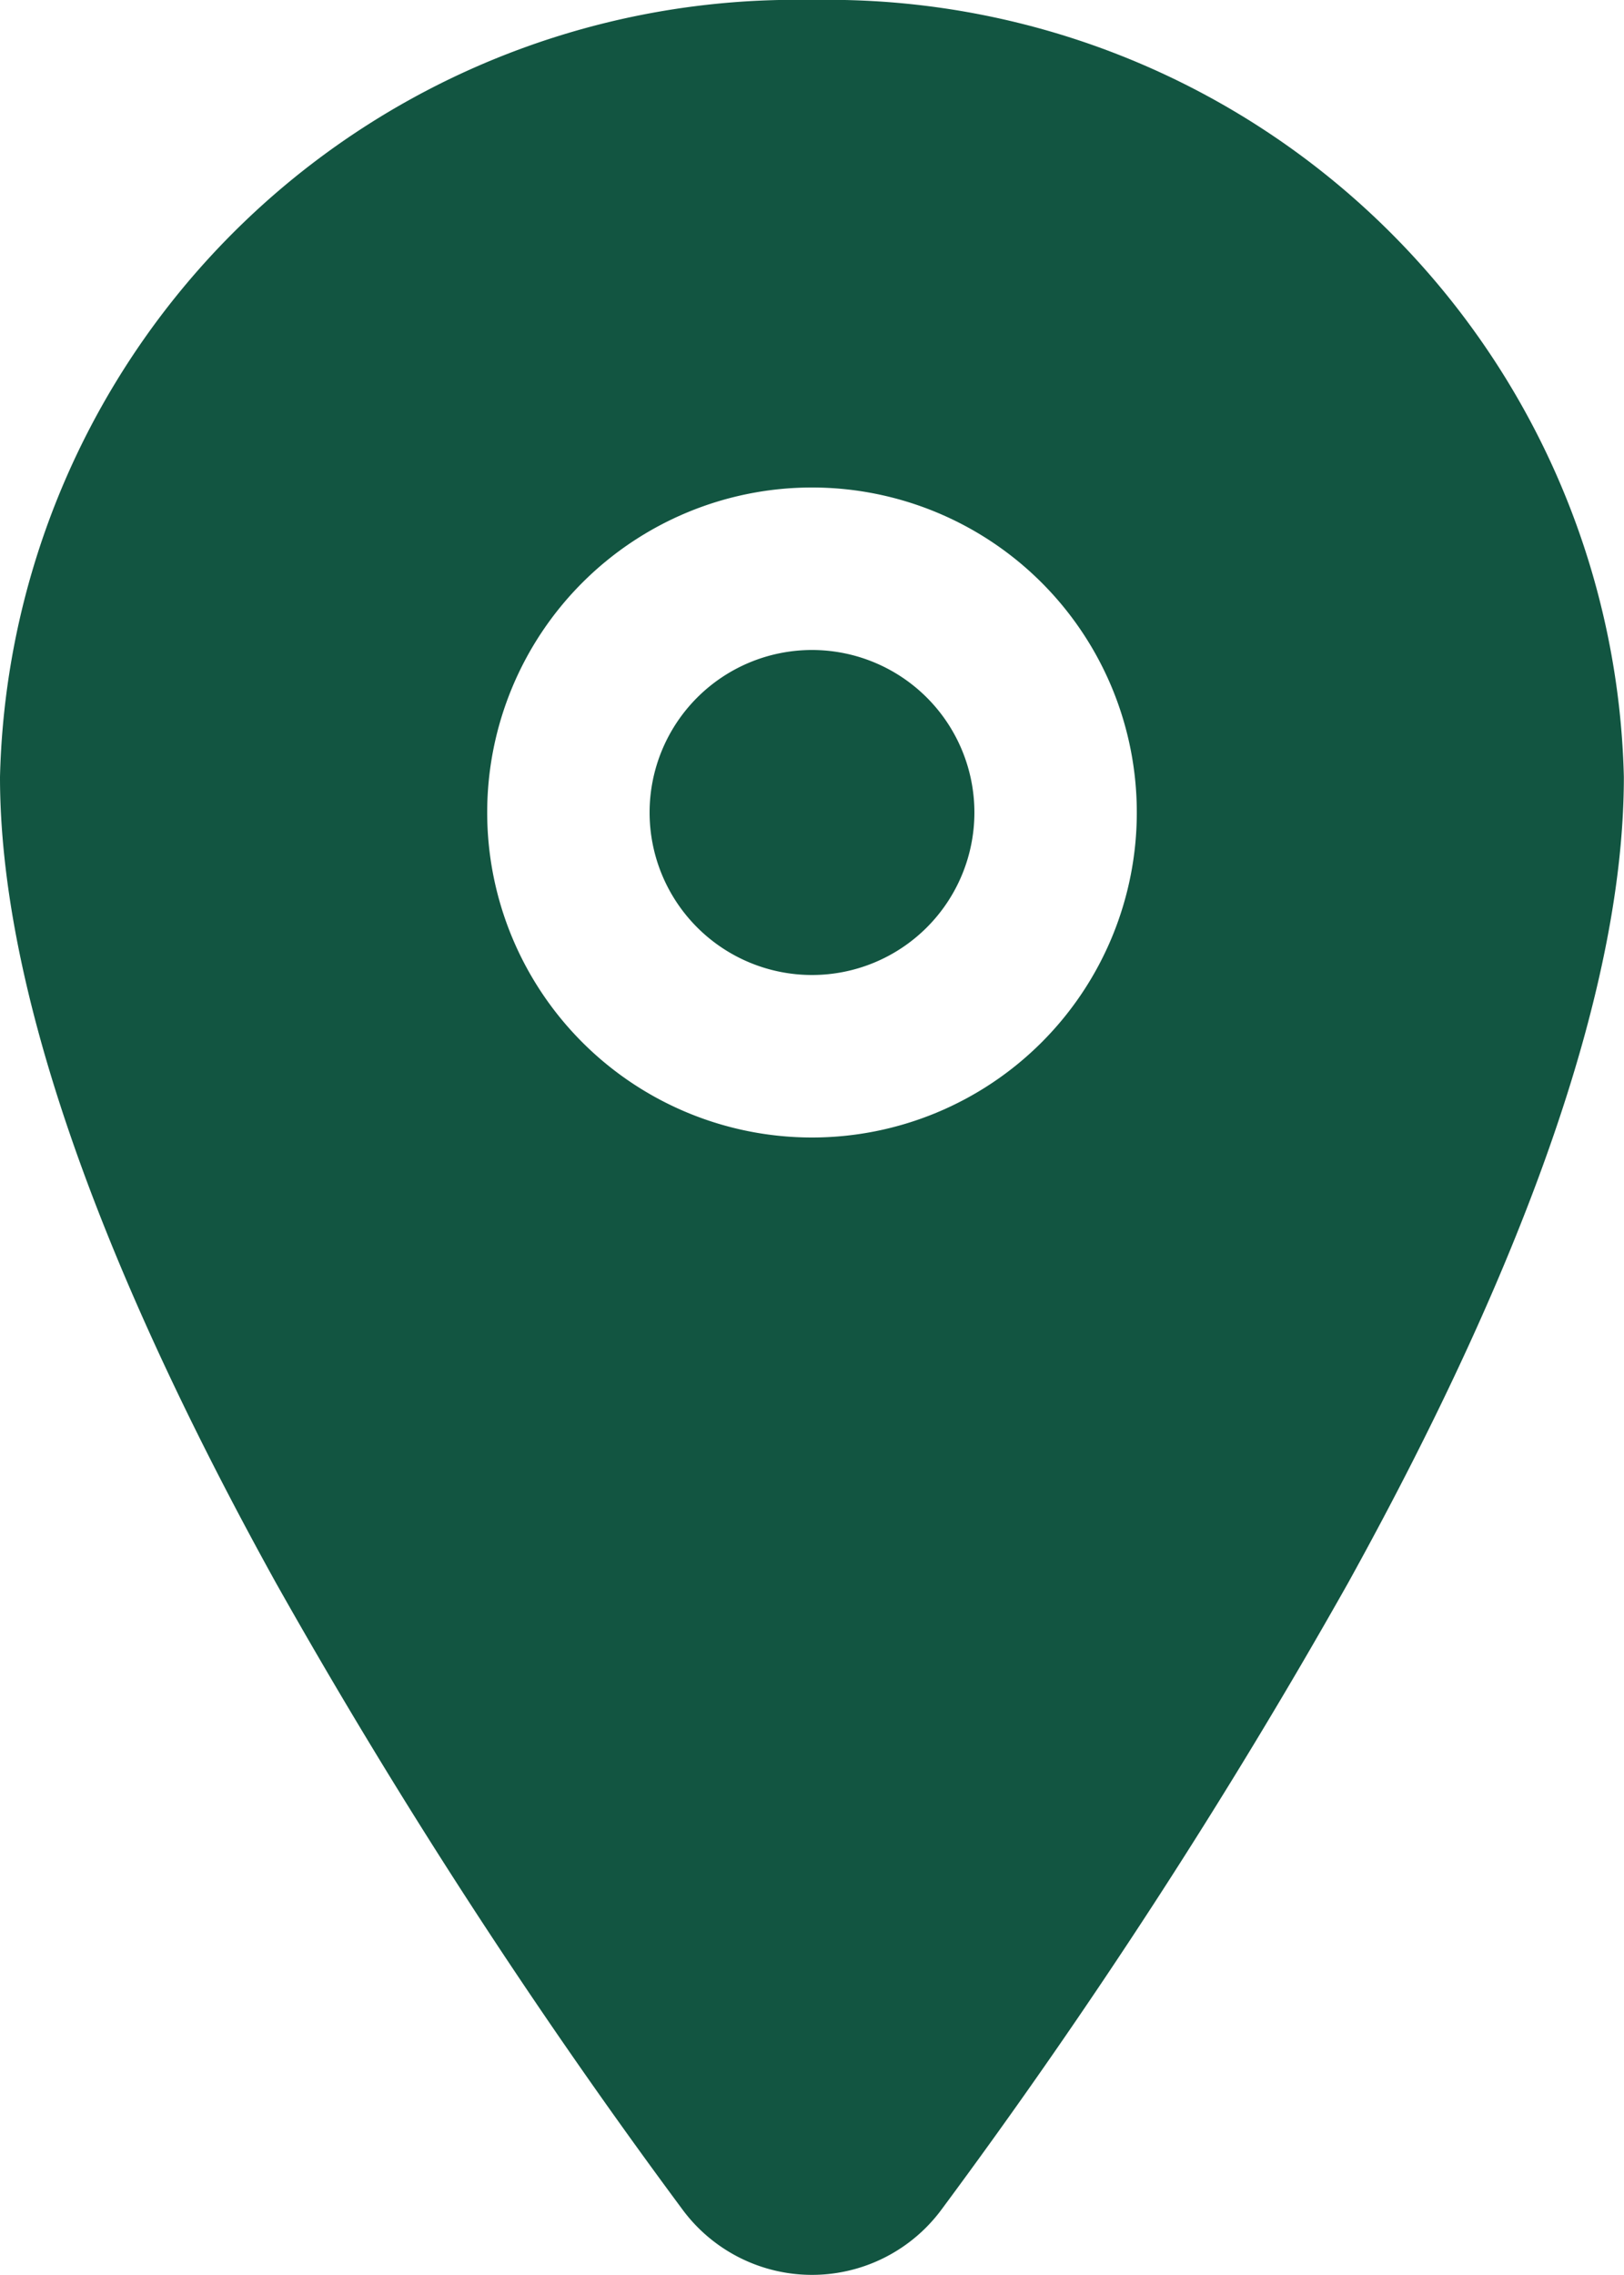 <svg xmlns="http://www.w3.org/2000/svg" width="22.5" height="31.499" viewBox="0 0 22.5 31.499"><defs><style>.a{fill:#125541;}</style></defs><path class="a" d="M20.25,13.5A2.25,2.25,0,1,1,18,11.25,2.25,2.25,0,0,1,20.25,13.5Z" transform="translate(-6.75 -2.25)"/><path class="a" d="M18,2.25A11.026,11.026,0,0,0,6.75,13.008c0,2.824,1.287,6.581,3.826,11.164A82.511,82.511,0,0,0,16.2,32.836a2.232,2.232,0,0,0,3.6,0,82.838,82.838,0,0,0,5.625-8.664c2.536-4.582,3.823-8.338,3.823-11.164A11.026,11.026,0,0,0,18,2.25ZM18,18a4.5,4.5,0,1,1,4.5-4.5A4.5,4.5,0,0,1,18,18Z" transform="translate(-6.75 -2.25)"/></svg>
